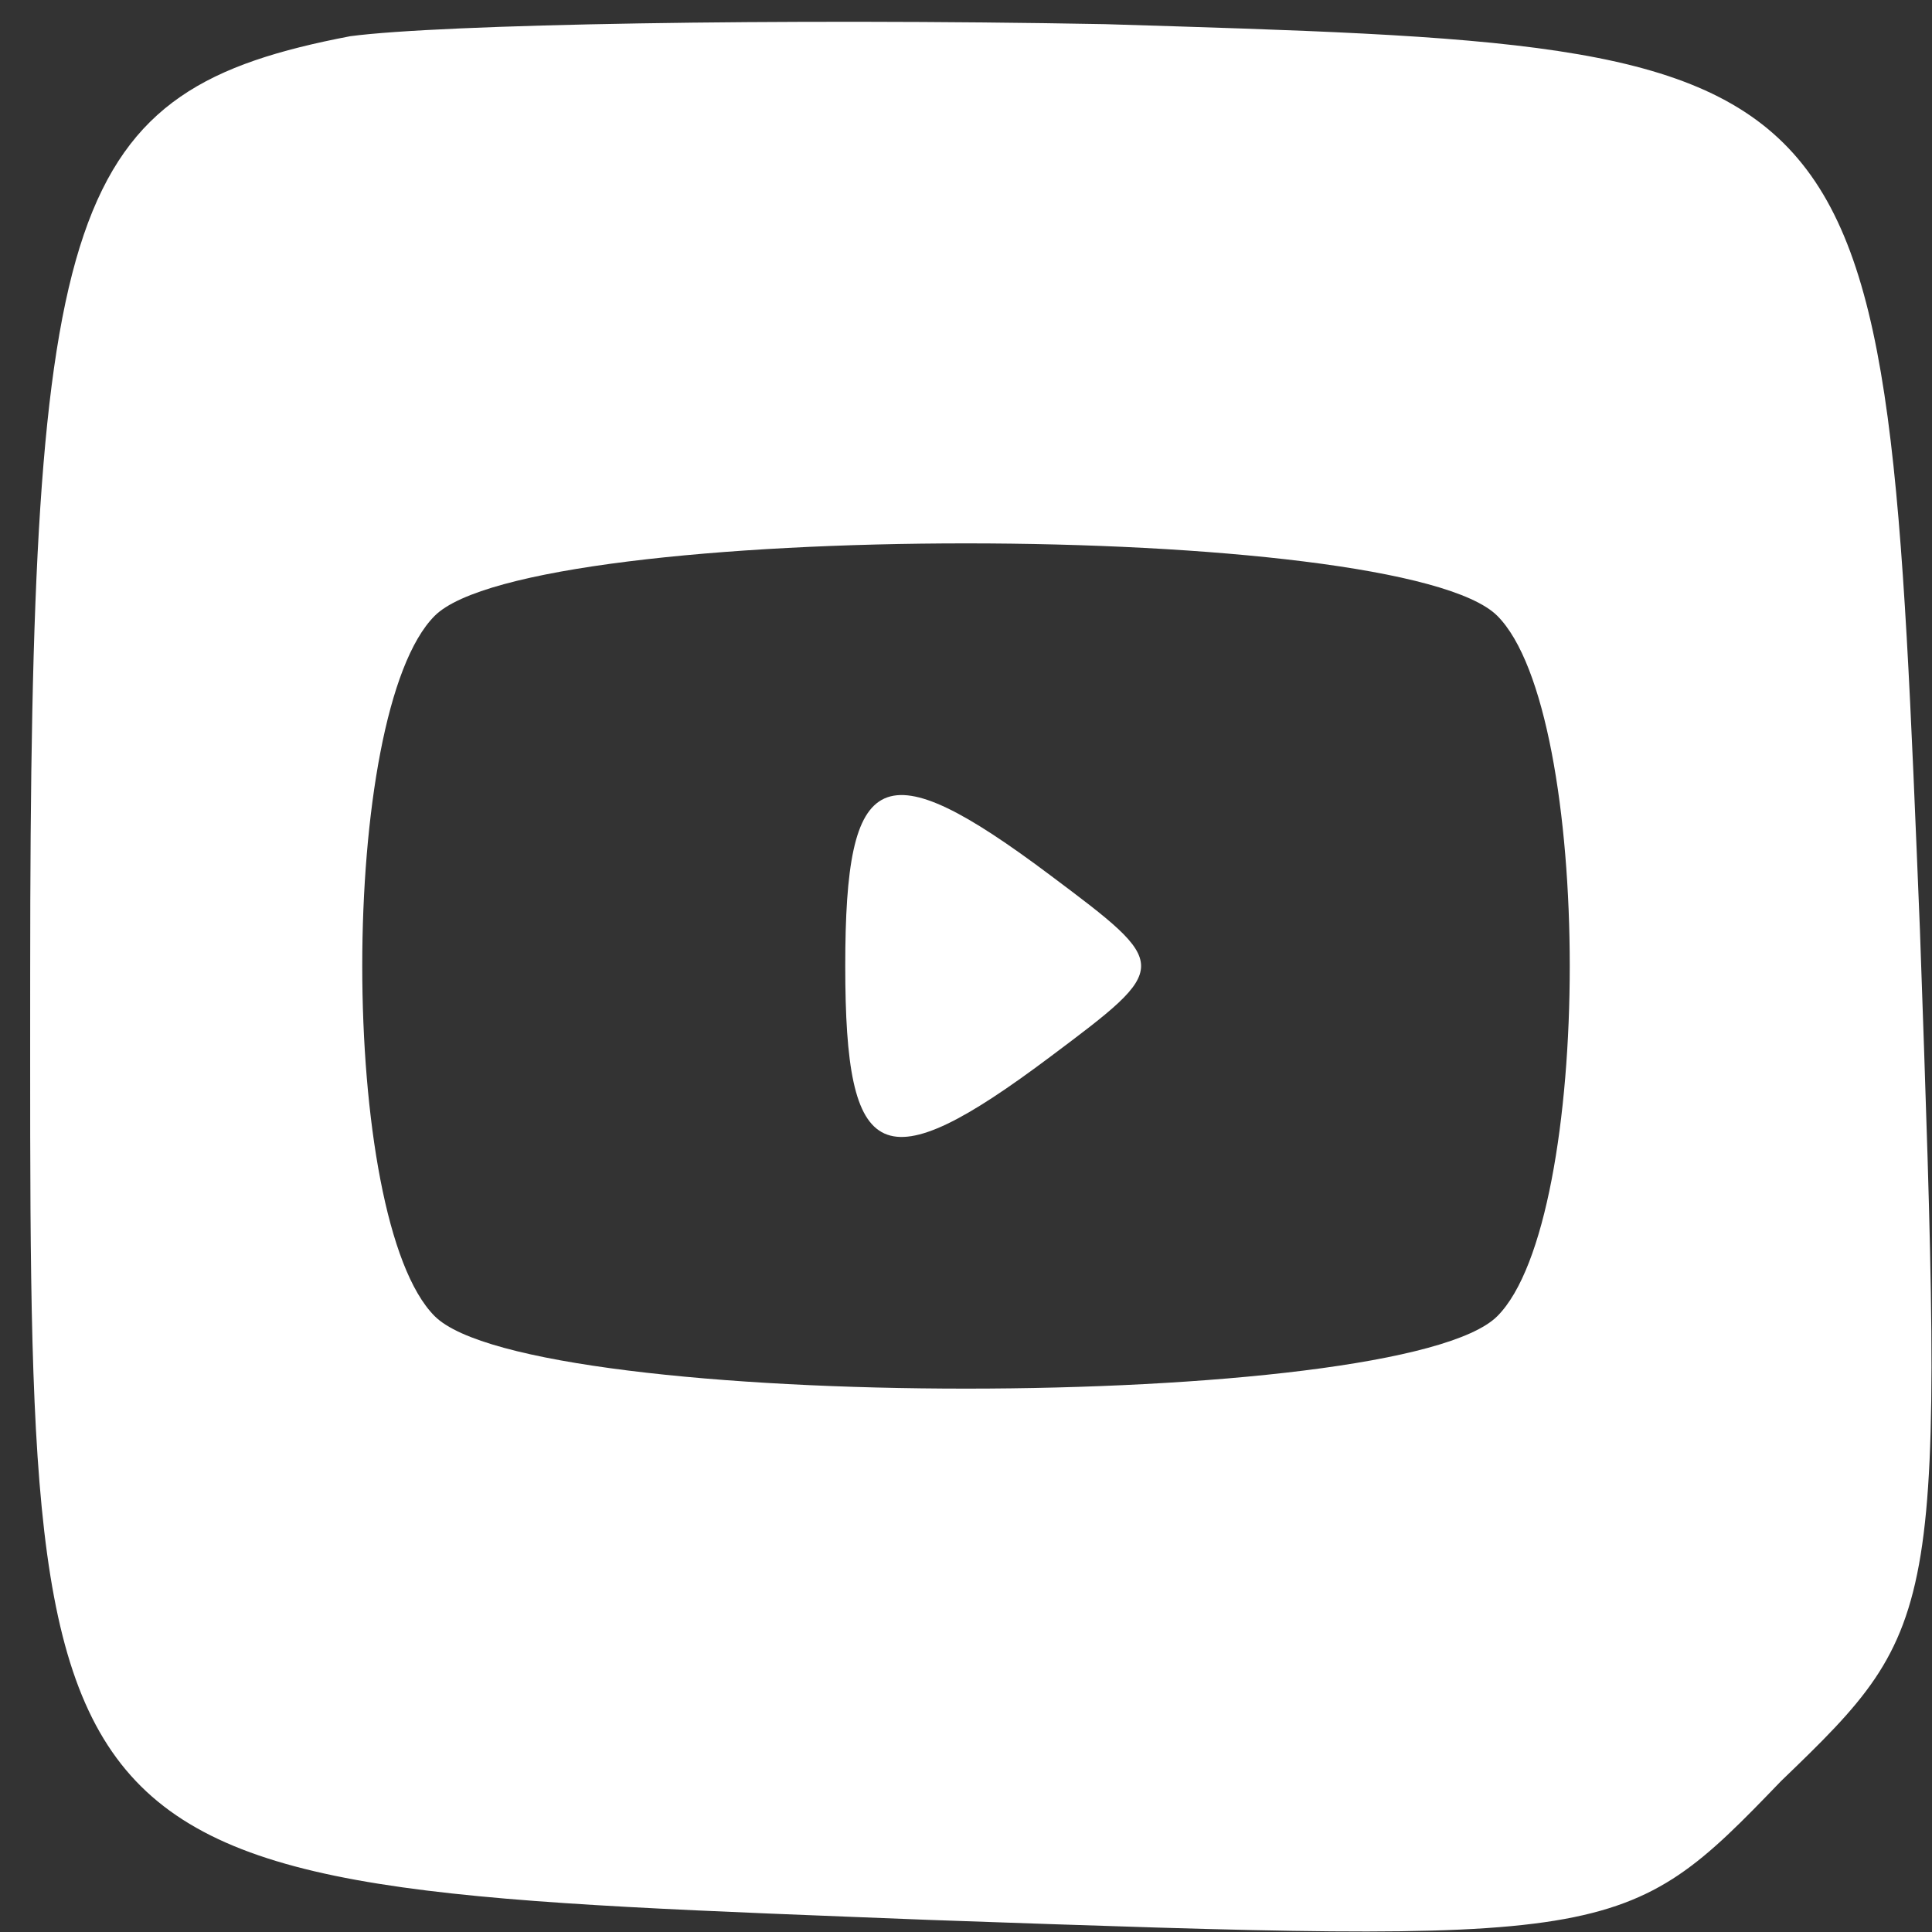<?xml version="1.0" standalone="no"?>
<!DOCTYPE svg PUBLIC "-//W3C//DTD SVG 20010904//EN"
 "http://www.w3.org/TR/2001/REC-SVG-20010904/DTD/svg10.dtd">
<svg version="1.0" xmlns="http://www.w3.org/2000/svg"
 width="32pt" height="32pt" viewBox="0 0 32 32"
 preserveAspectRatio="xMidYMid meet">

<rect x="0" y="0" width="32" height="32" fill="#333333" stroke="none"/>

<g transform="translate(0,32) scale(0.1,-0.1)"
fill="#fff" stroke="none">
<path d="M58 314 c-47 -9 -53 -27 -53 -155 0 -154 -3 -151 149 -157 114 -4
115 -4 141 23 27 26 27 27 23 141 -6 147 -5 146 -135 150 -54 1 -110 0 -125
-2z m190 -96 c16 -16 16 -100 0 -116 -16 -16 -160 -16 -176 0 -16 16 -16 100
0 116 16 16 160 16 176 0z"/>
<path d="M140 160 c0 -33 6 -36 34 -15 20 15 20 15 0 30 -28 21 -34 18 -34
-15z"/>
</g>
</svg>
